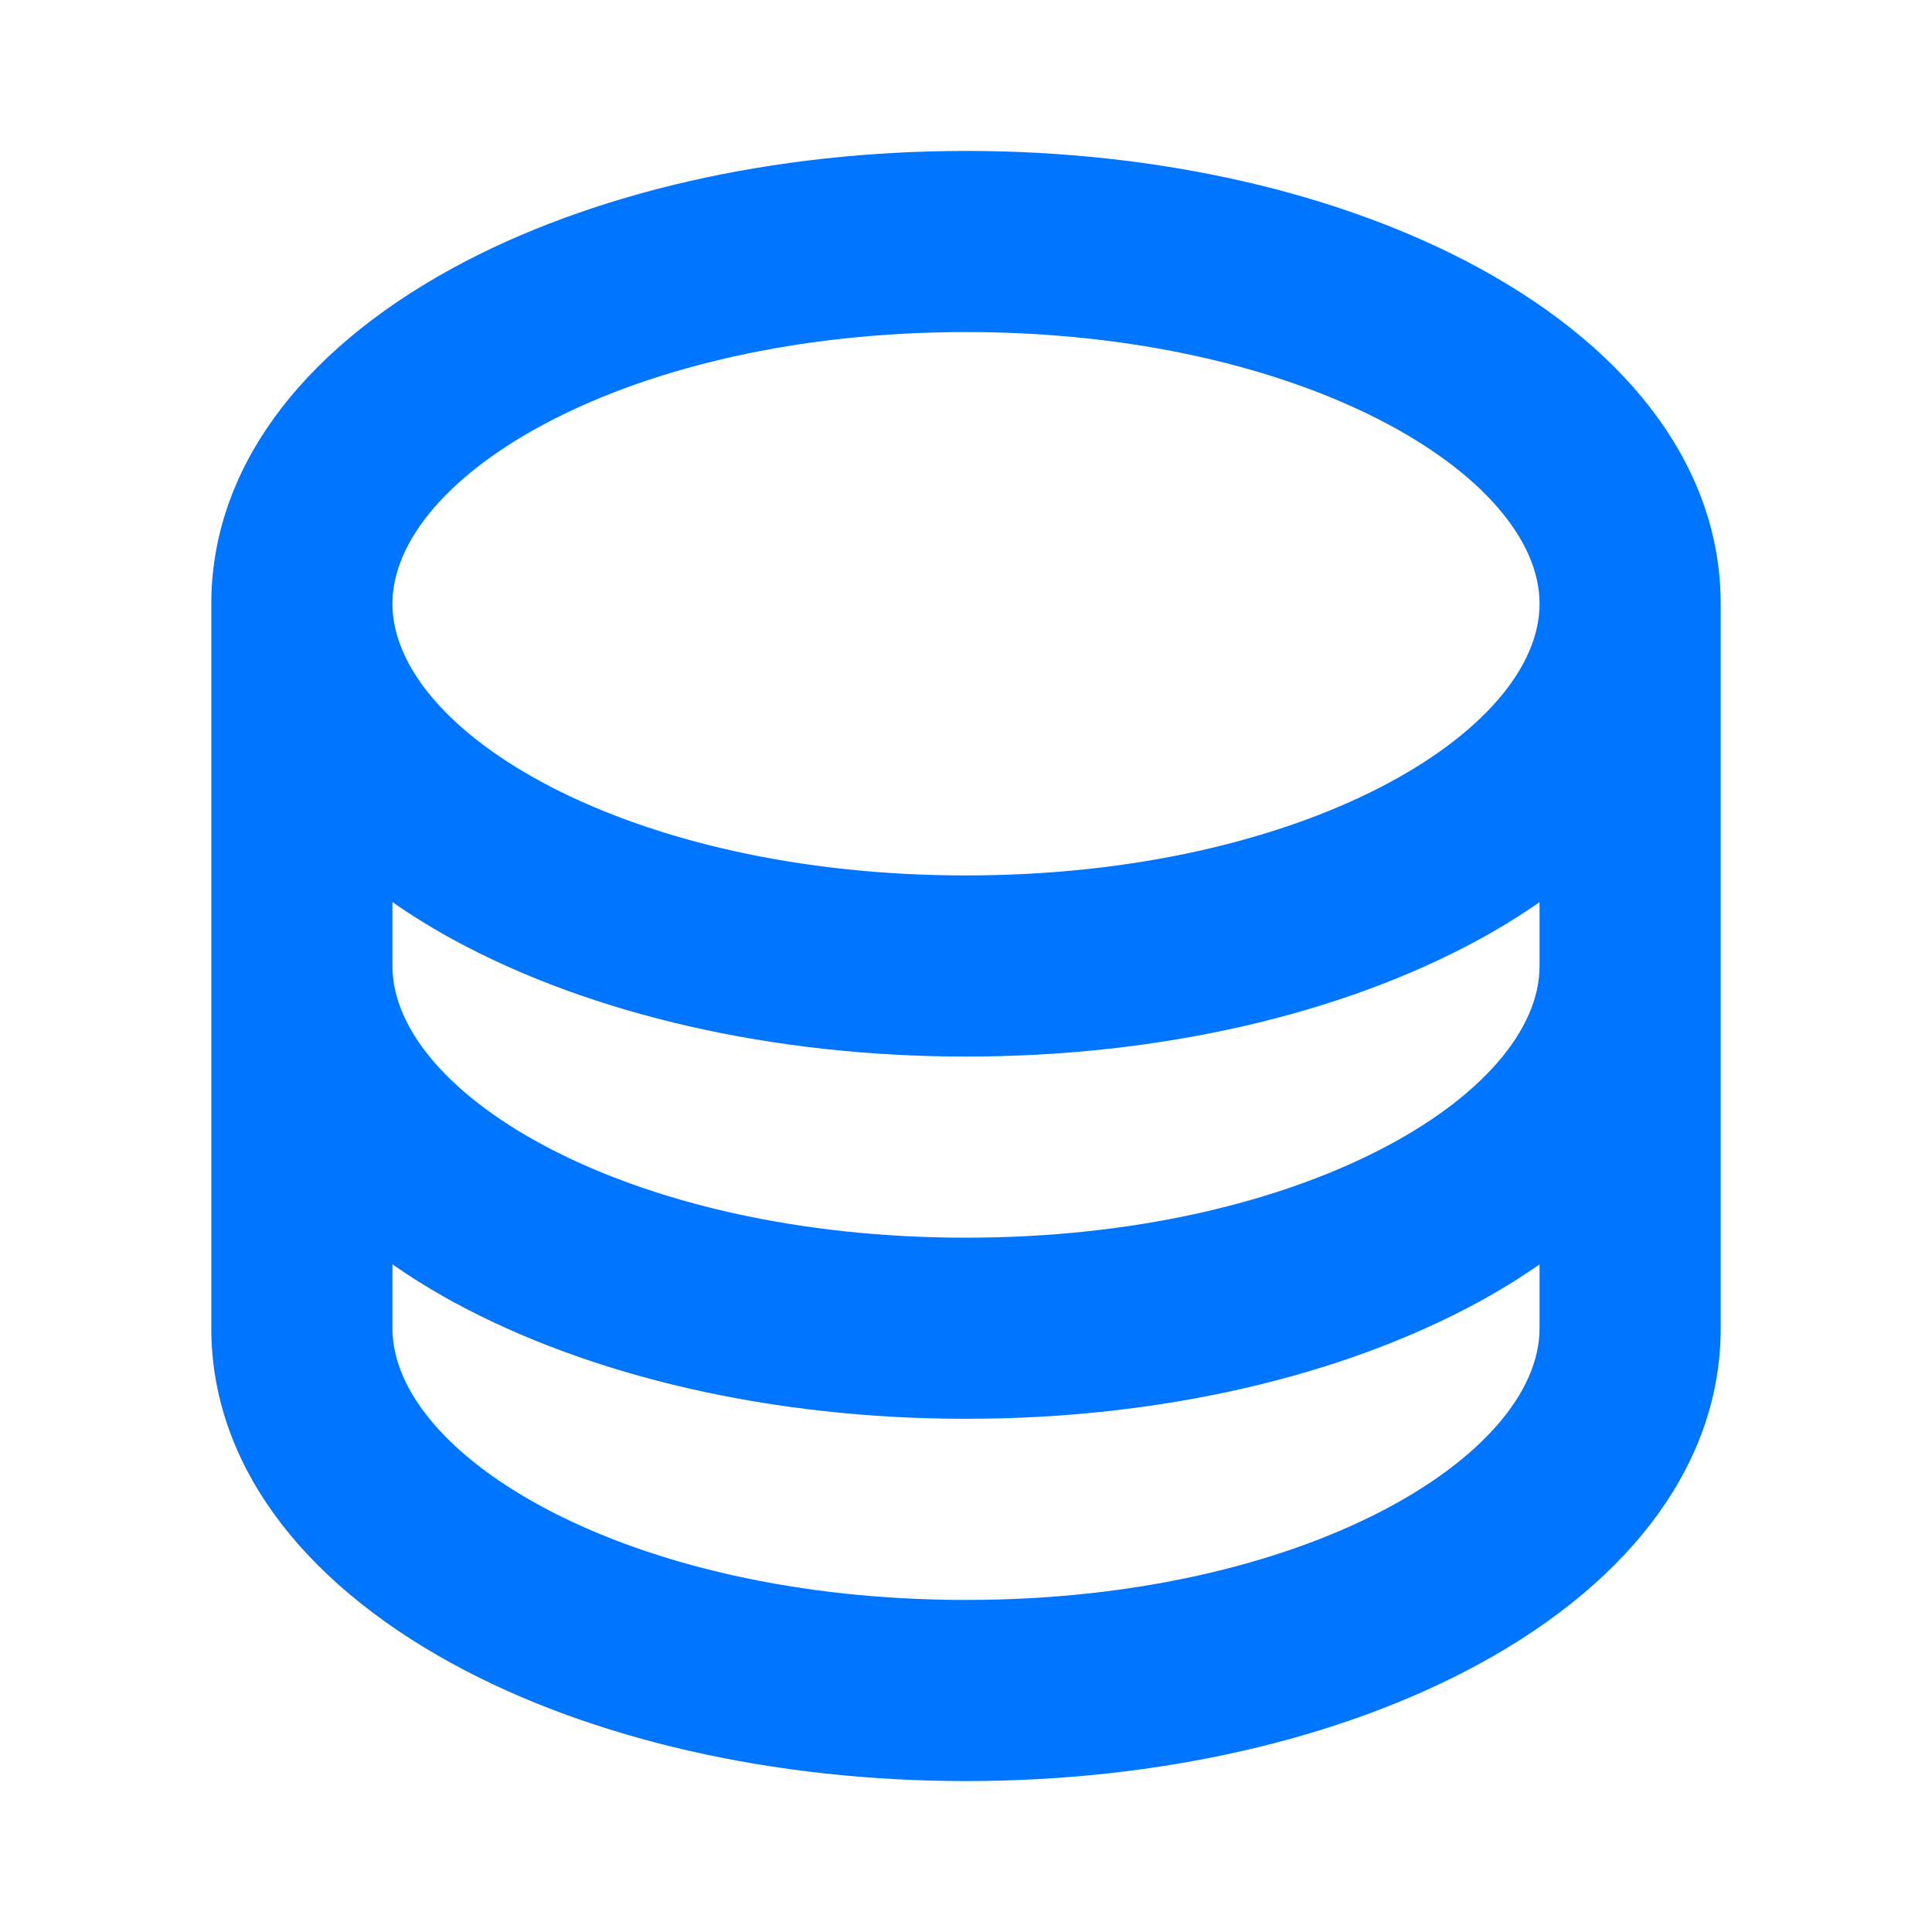 <svg width="40" height="40" viewBox="0 0 40 40" fill="none" xmlns="http://www.w3.org/2000/svg">
<path d="M30.625 5.55C27.753 3.986 23.981 3.125 20 3.125C16.019 3.125 12.247 3.986 9.375 5.55C6.152 7.311 4.375 9.778 4.375 12.5V27.5C4.375 30.222 6.152 32.689 9.375 34.45C12.242 36.013 16.014 36.875 20 36.875C23.986 36.875 27.753 36.014 30.625 34.45C33.853 32.689 35.625 30.222 35.625 27.5V12.5C35.625 9.778 33.848 7.311 30.625 5.55ZM31.875 20C31.875 22.656 26.998 25.625 20 25.625C13.002 25.625 8.125 22.656 8.125 20V18.678C8.528 18.957 8.945 19.215 9.375 19.45C12.242 21.012 16.014 21.875 20 21.875C23.986 21.875 27.753 21.014 30.625 19.45C31.055 19.215 31.472 18.957 31.875 18.678V20ZM20 6.875C26.998 6.875 31.875 9.844 31.875 12.5C31.875 15.156 26.998 18.125 20 18.125C13.002 18.125 8.125 15.156 8.125 12.5C8.125 9.844 13.002 6.875 20 6.875ZM20 33.125C13.002 33.125 8.125 30.156 8.125 27.5V26.178C8.528 26.457 8.945 26.715 9.375 26.95C12.242 28.512 16.014 29.375 20 29.375C23.986 29.375 27.753 28.514 30.625 26.95C31.055 26.715 31.472 26.457 31.875 26.178V27.5C31.875 30.156 26.998 33.125 20 33.125Z" fill="#0075FF"/>
</svg>
